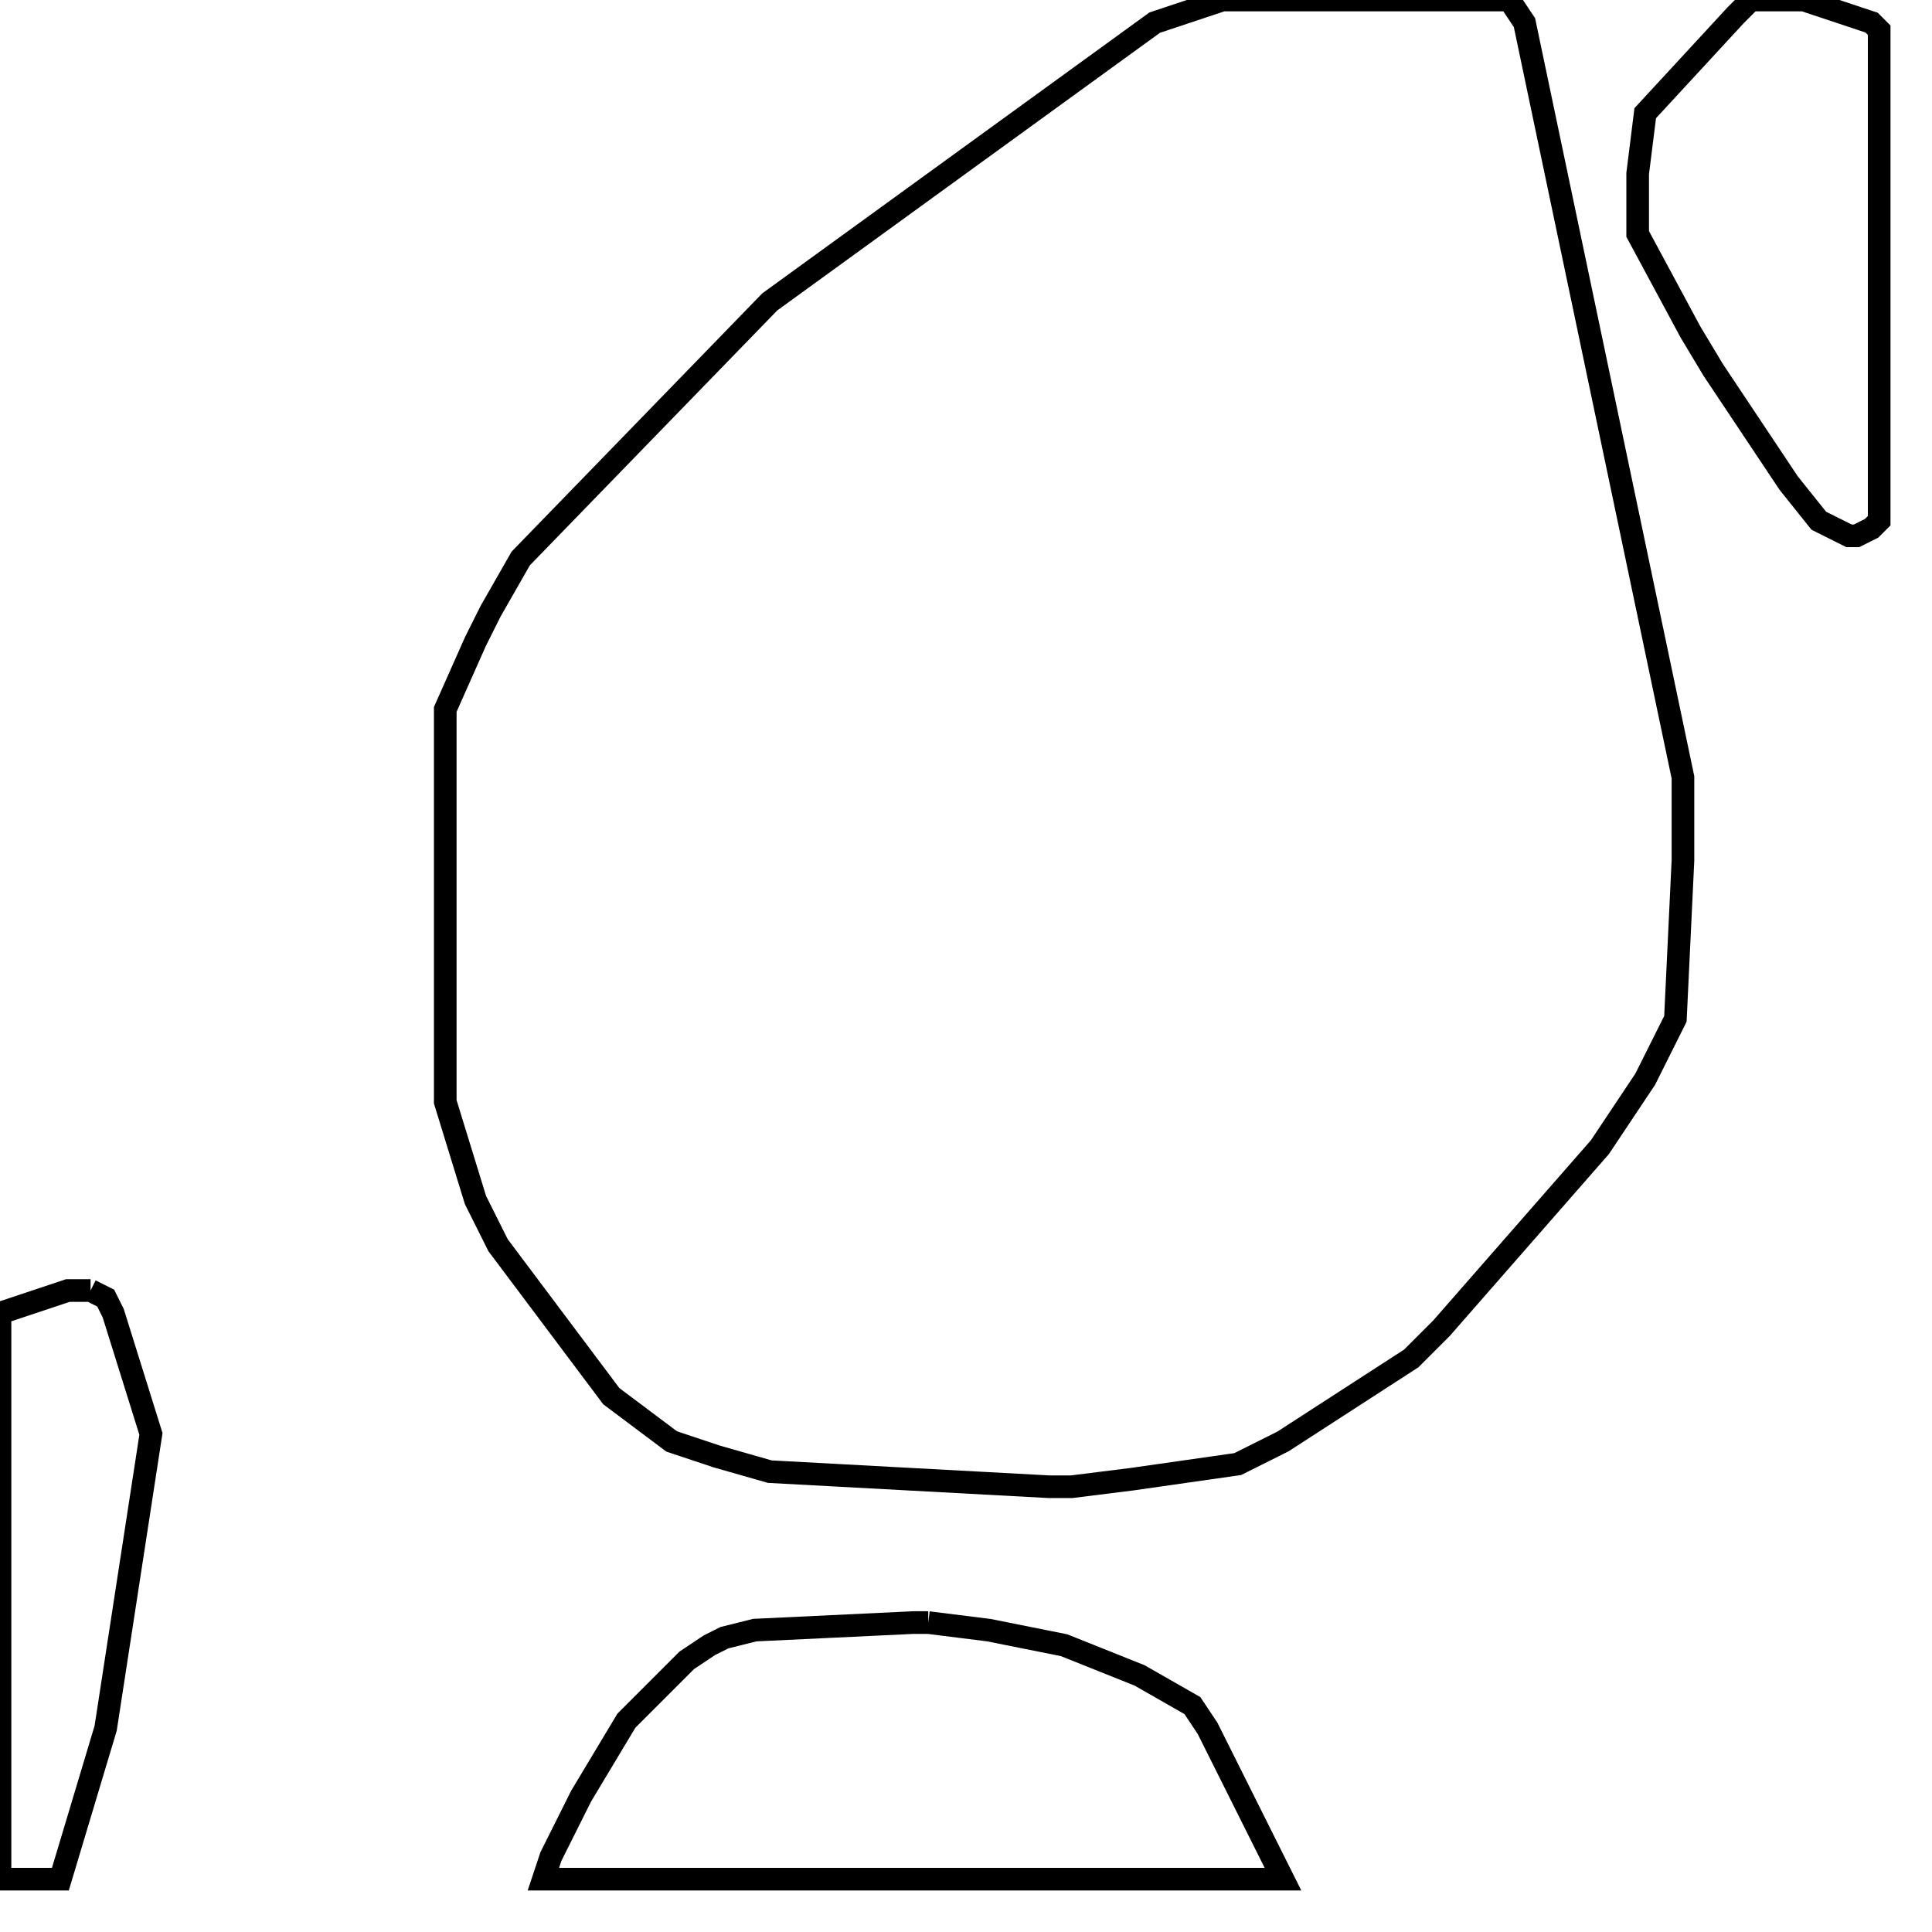 <svg width="256" height="256" xmlns="http://www.w3.org/2000/svg" fill-opacity="0" stroke="black" stroke-width="3" ><path d="M200 0 202 3 223 103 223 114 222 135 218 143 212 152 191 176 187 180 170 191 164 194 150 196 142 197 139 197 102 195 95 193 89 191 81 185 66 165 63 159 59 146 59 94 63 85 65 81 69 74 102 40 153 3 162 0 200 0 "/><path d="M123 215 131 216 141 218 151 222 158 226 160 229 170 249 72 249 73 246 77 238 83 228 91 220 94 218 96 217 100 216 121 215 123 215 "/><path d="M239 0 248 3 249 4 249 69 248 70 246 71 245 71 241 69 237 64 227 49 224 44 217 31 217 23 218 15 230 2 232 0 239 0 "/><path d="M12 171 14 172 15 174 20 190 14 229 8 249 0 249 0 174 9 171 12 171 "/></svg>